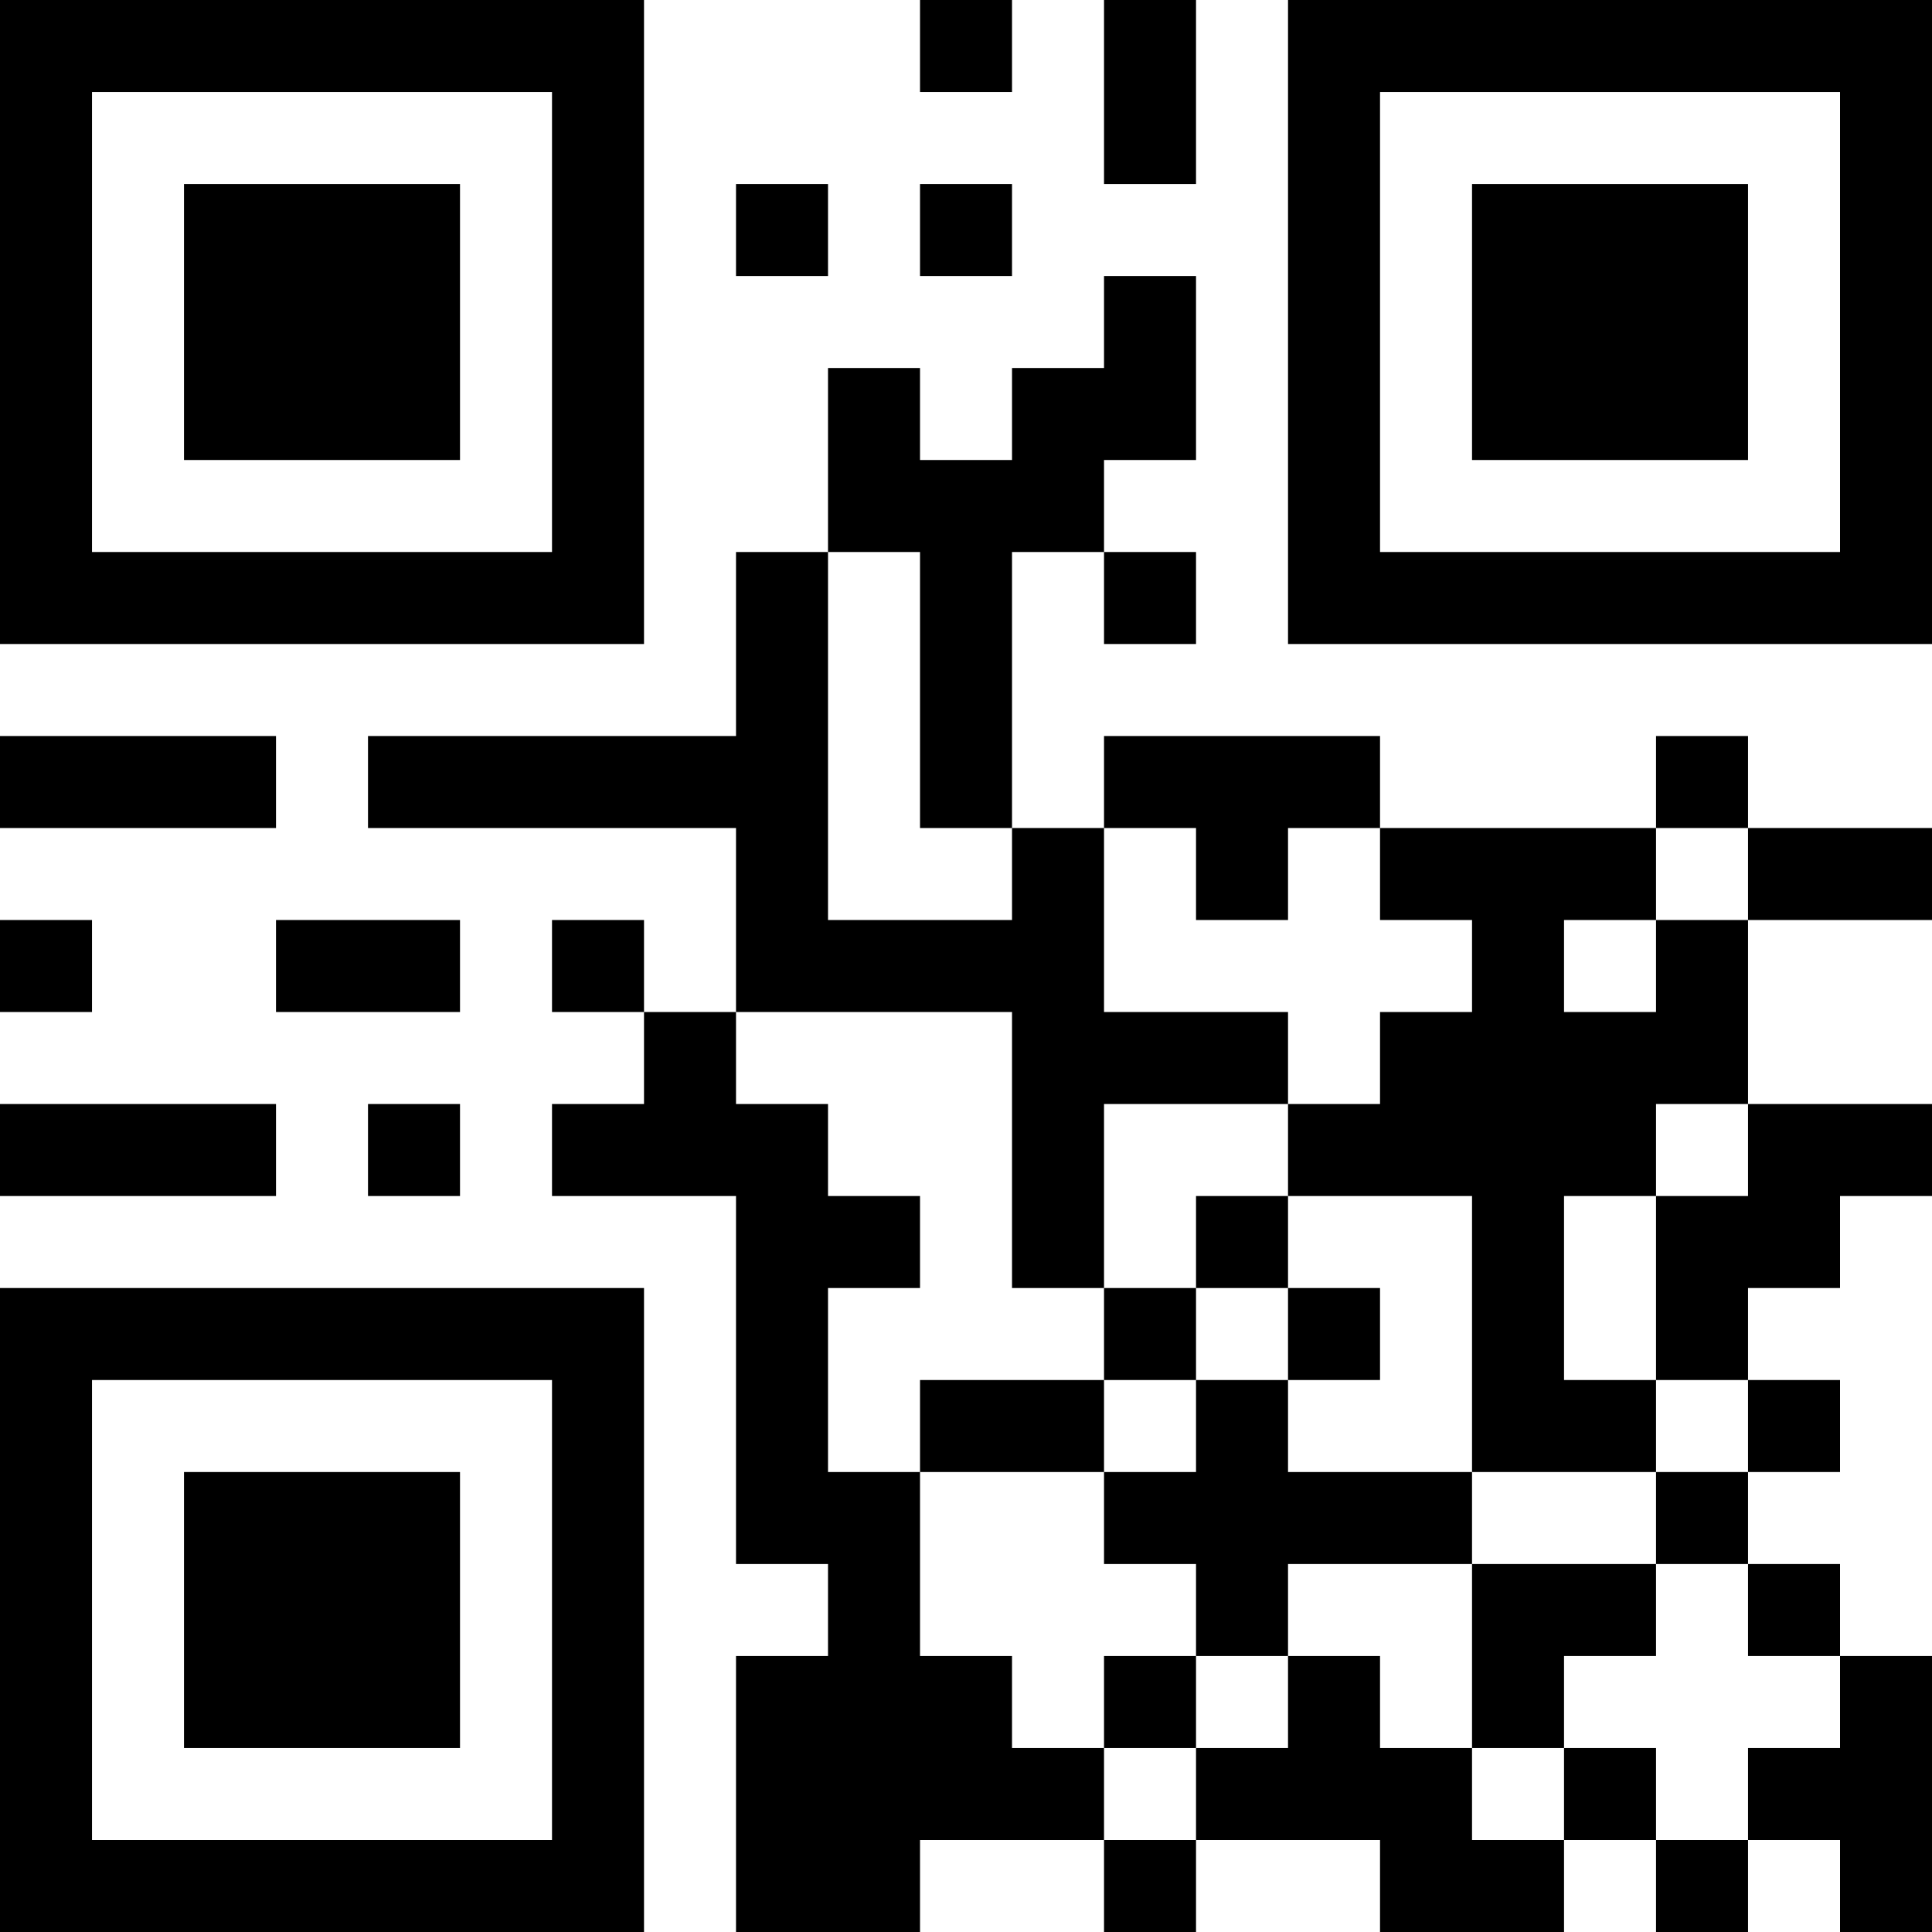 <svg xmlns="http://www.w3.org/2000/svg" version="1.1" width="100" height="100" viewBox="0 0 100 100"><rect x="0" y="0" width="100" height="100" fill="#ffffff"/><g transform="scale(4.762)"><g transform="translate(0,0)"><path fill-rule="evenodd" d="M10 0L10 1L11 1L11 0ZM12 0L12 2L13 2L13 0ZM8 2L8 3L9 3L9 2ZM10 2L10 3L11 3L11 2ZM12 3L12 4L11 4L11 5L10 5L10 4L9 4L9 6L8 6L8 8L4 8L4 9L8 9L8 11L7 11L7 10L6 10L6 11L7 11L7 12L6 12L6 13L8 13L8 17L9 17L9 18L8 18L8 21L10 21L10 20L12 20L12 21L13 21L13 20L15 20L15 21L17 21L17 20L18 20L18 21L19 21L19 20L20 20L20 21L21 21L21 18L20 18L20 17L19 17L19 16L20 16L20 15L19 15L19 14L20 14L20 13L21 13L21 12L19 12L19 10L21 10L21 9L19 9L19 8L18 8L18 9L15 9L15 8L12 8L12 9L11 9L11 6L12 6L12 7L13 7L13 6L12 6L12 5L13 5L13 3ZM9 6L9 10L11 10L11 9L10 9L10 6ZM0 8L0 9L3 9L3 8ZM12 9L12 11L14 11L14 12L12 12L12 14L11 14L11 11L8 11L8 12L9 12L9 13L10 13L10 14L9 14L9 16L10 16L10 18L11 18L11 19L12 19L12 20L13 20L13 19L14 19L14 18L15 18L15 19L16 19L16 20L17 20L17 19L18 19L18 20L19 20L19 19L20 19L20 18L19 18L19 17L18 17L18 16L19 16L19 15L18 15L18 13L19 13L19 12L18 12L18 13L17 13L17 15L18 15L18 16L16 16L16 13L14 13L14 12L15 12L15 11L16 11L16 10L15 10L15 9L14 9L14 10L13 10L13 9ZM18 9L18 10L17 10L17 11L18 11L18 10L19 10L19 9ZM0 10L0 11L1 11L1 10ZM3 10L3 11L5 11L5 10ZM0 12L0 13L3 13L3 12ZM4 12L4 13L5 13L5 12ZM13 13L13 14L12 14L12 15L10 15L10 16L12 16L12 17L13 17L13 18L12 18L12 19L13 19L13 18L14 18L14 17L16 17L16 19L17 19L17 18L18 18L18 17L16 17L16 16L14 16L14 15L15 15L15 14L14 14L14 13ZM13 14L13 15L12 15L12 16L13 16L13 15L14 15L14 14ZM0 0L0 7L7 7L7 0ZM1 1L1 6L6 6L6 1ZM2 2L2 5L5 5L5 2ZM14 0L14 7L21 7L21 0ZM15 1L15 6L20 6L20 1ZM16 2L16 5L19 5L19 2ZM0 14L0 21L7 21L7 14ZM1 15L1 20L6 20L6 15ZM2 16L2 19L5 19L5 16Z" fill="#000000"/></g></g></svg>